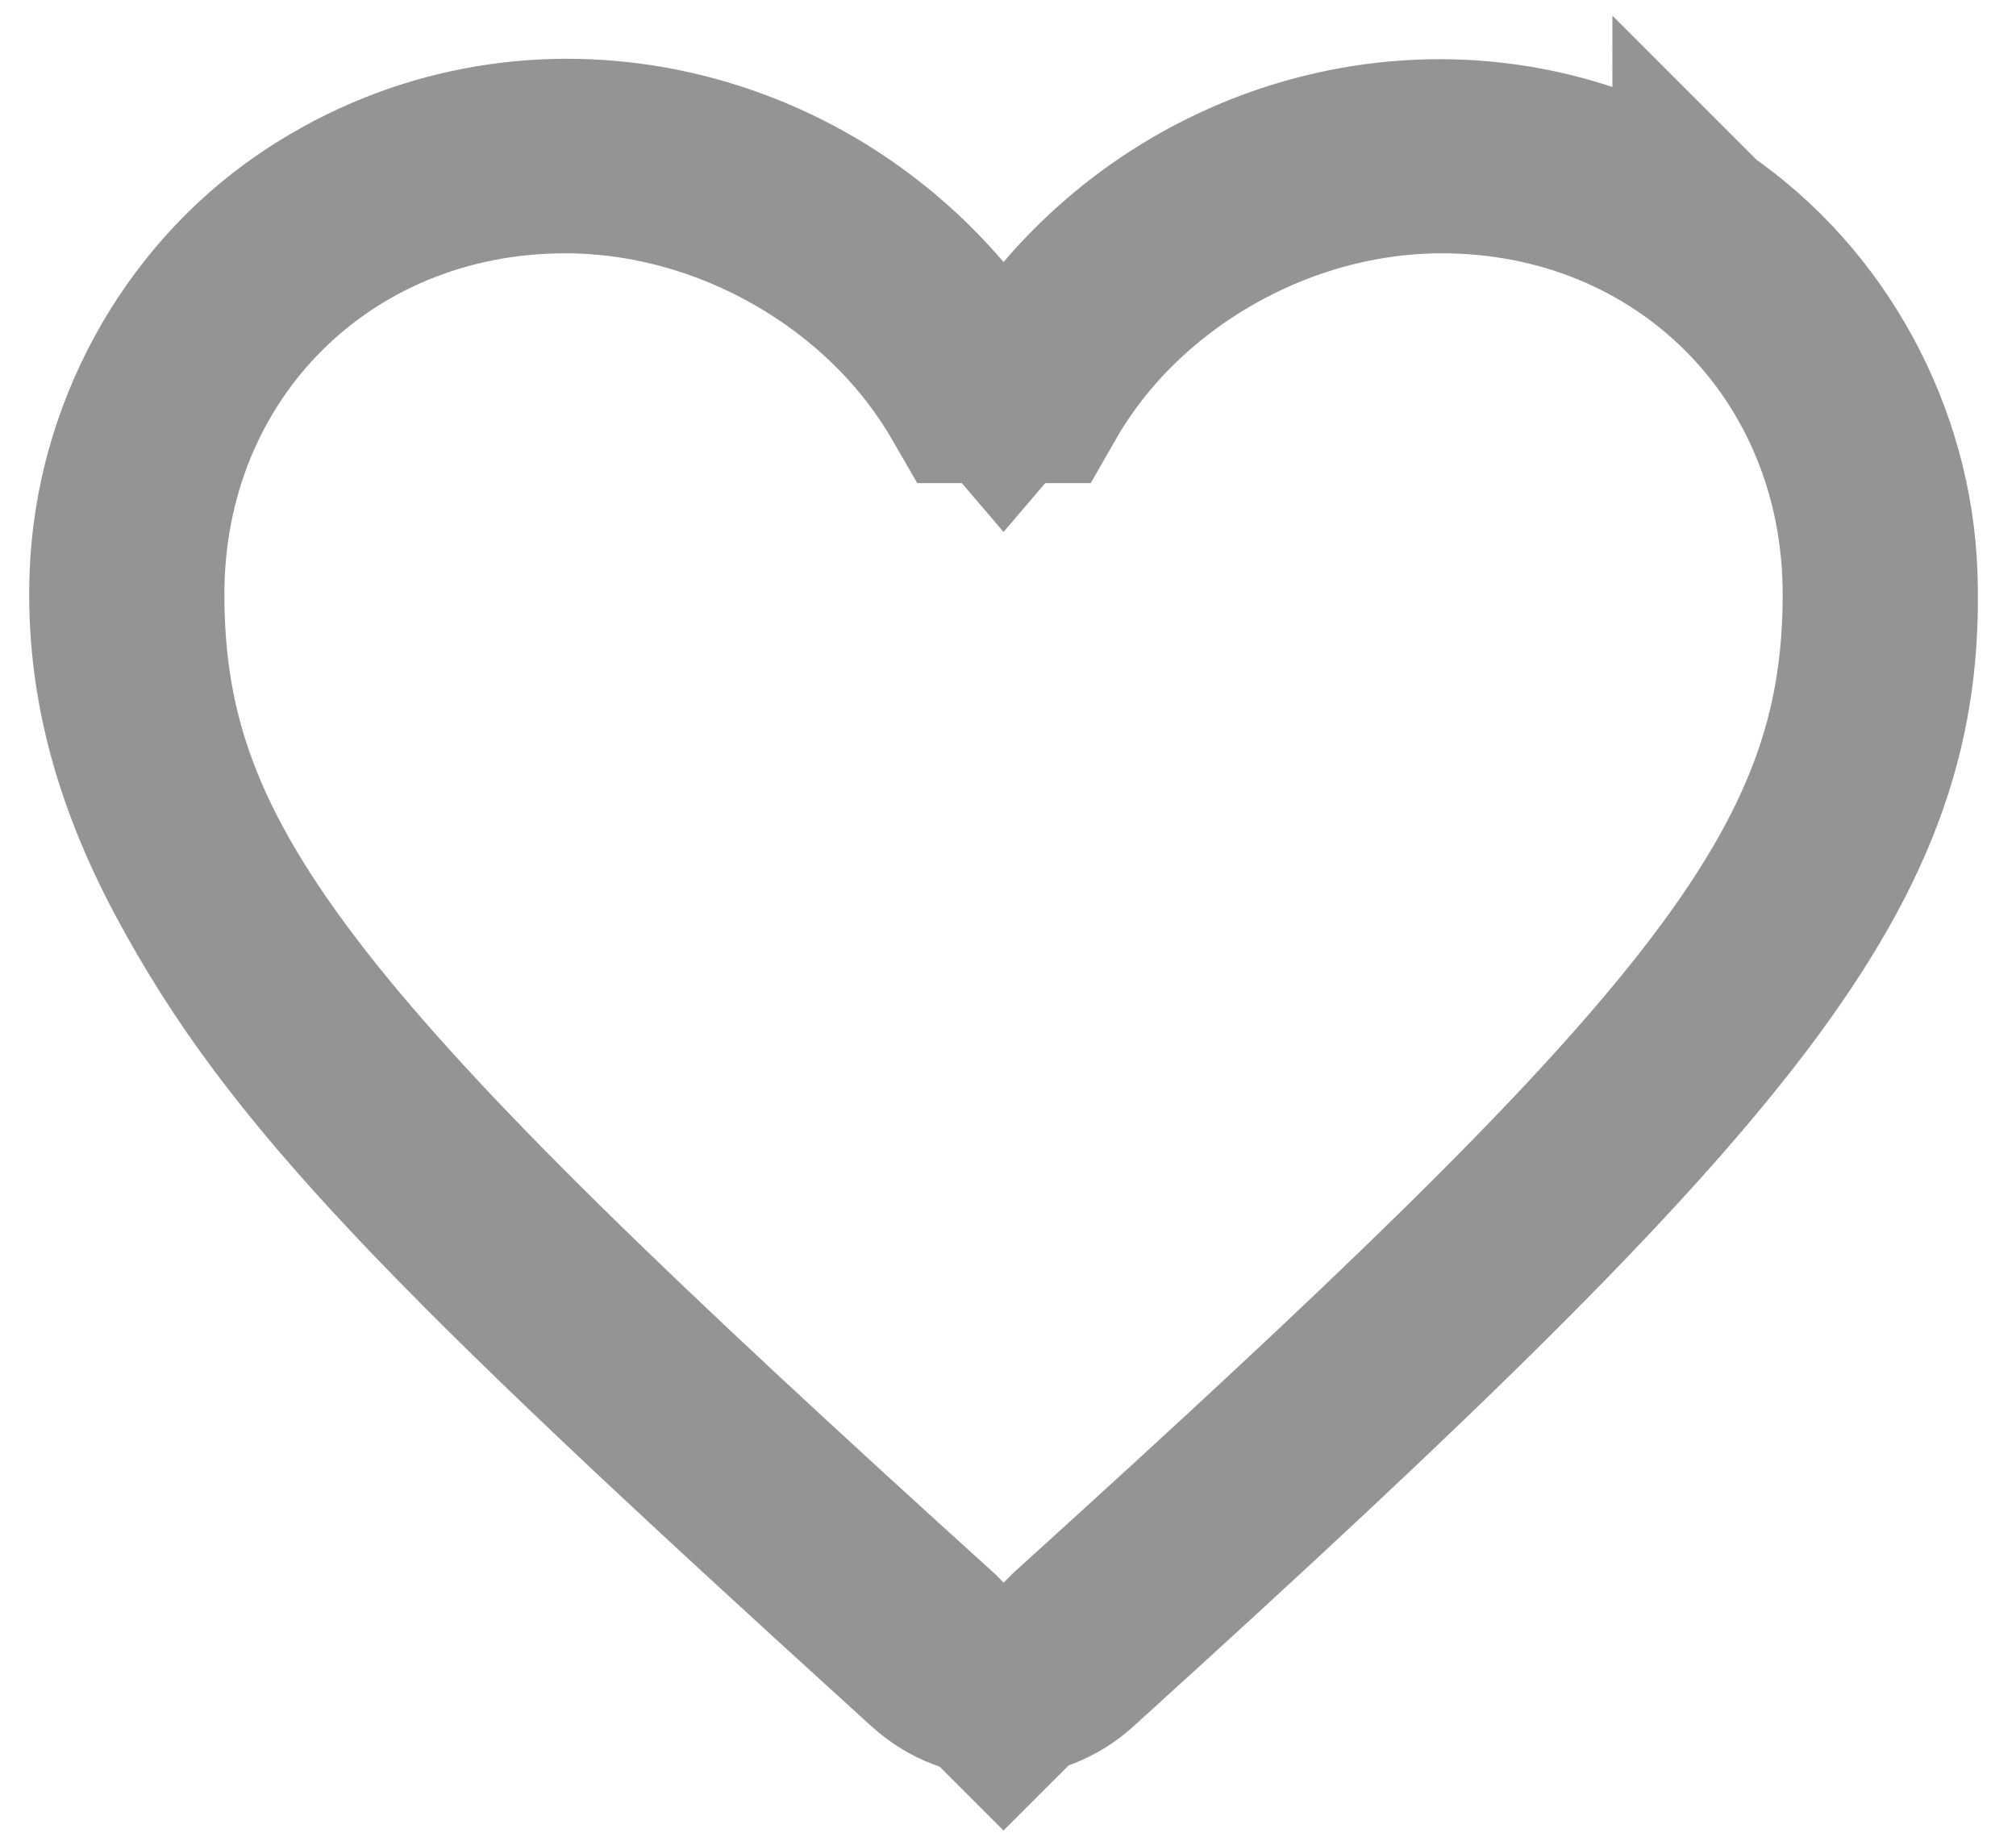 <?xml version="1.0" encoding="UTF-8"?>
<svg width="23px" height="21px" viewBox="0 0 23 21" version="1.1" xmlns="http://www.w3.org/2000/svg" xmlns:xlink="http://www.w3.org/1999/xlink">
    <!-- Generator: sketchtool 57.1 (101010) - https://sketch.com -->
    <title>D93C6842-C9FC-4021-827B-1605C8869F9B</title>
    <desc>Created with sketchtool.</desc>
    <g id="Desktop" stroke="none" stroke-width="1" fill="none" fill-rule="evenodd">
        <g id="Result-hover-product" transform="translate(-301, -450)" stroke="#949494" stroke-width="2">
            <g id="Content" transform="translate(120, 56)">
                <g id="Products" transform="translate(0, 100)">
                    <g id="Fila">
                        <g id="Material/Product/Card">
                            <g id="Icon/heart-outlined" transform="translate(176, 288)">
                                <path d="M24.396,8.593 C22.069,7.007 18.99,7.554 17.209,9.639 L16.449,10.529 L15.689,9.639 C13.903,7.549 10.826,7 8.503,8.592 C7.213,9.477 6.393,10.982 6.337,12.57 C6.296,13.714 6.58,14.819 7.207,15.988 C8.384,18.182 10.072,19.92 15.507,24.857 L15.621,24.96 C16.085,25.381 16.799,25.379 17.265,24.95 L17.388,24.838 C24.866,18.058 26.67,15.82 26.561,12.558 C26.505,10.981 25.684,9.477 24.396,8.593 Z M24.396,8.593 C24.395,8.593 24.395,8.592 24.395,8.592 L24.397,8.594 C24.396,8.593 24.396,8.593 24.396,8.593 Z M17.25,24.67 L16.449,25.47 L15.742,24.763 L15.667,24.686 C8.359,18.069 6.56,15.968 6.56,12.779 C6.56,10.004 8.675,7.89 11.449,7.89 C13.323,7.89 15.136,8.944 16.042,10.512 L16.864,10.512 C17.762,8.945 19.574,7.89 21.449,7.89 C24.224,7.89 26.338,10.004 26.338,12.779 C26.338,15.965 24.542,18.066 17.25,24.67 Z" id="Shape"></path>
                            </g>
                        </g>
                    </g>
                </g>
            </g>
        </g>
    </g>
</svg>
